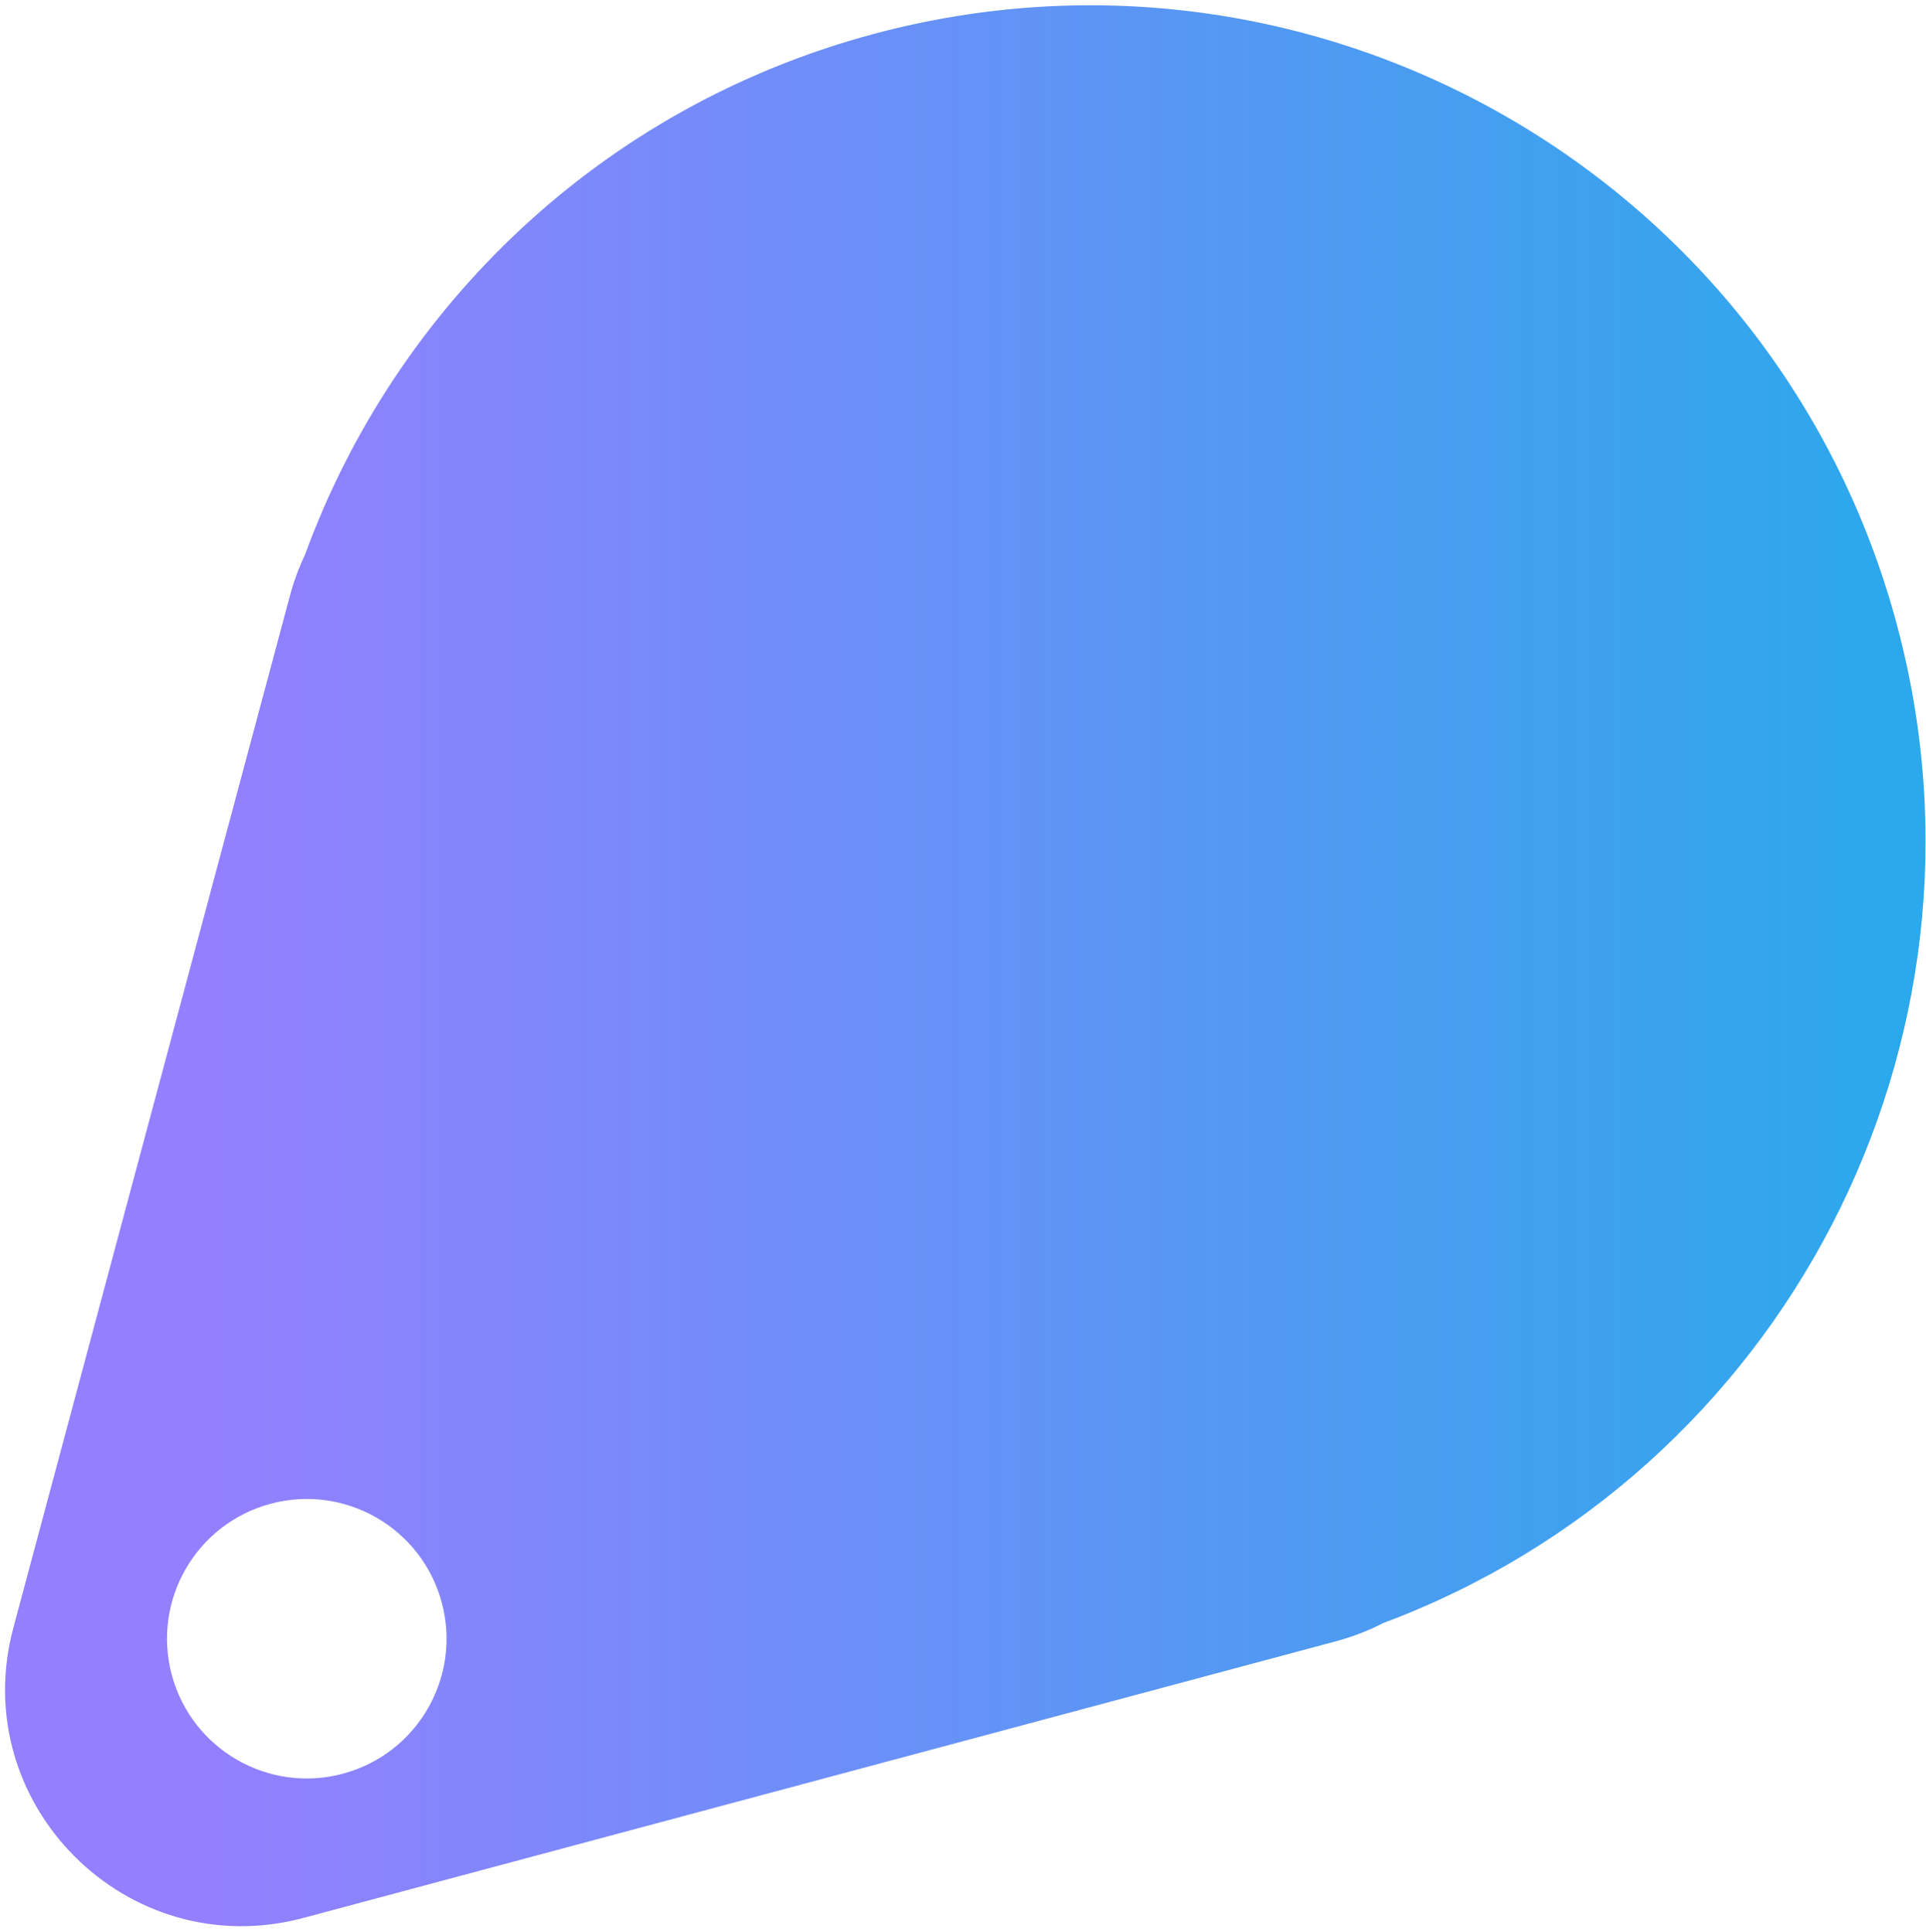 <svg width="317" height="318" viewBox="0 0 317 318" fill="none" xmlns="http://www.w3.org/2000/svg">
<path fill-rule="evenodd" clip-rule="evenodd" d="M312.208 102.815C330.699 171.826 293.264 242.646 227.684 267.154C225.239 268.409 222.601 269.434 219.78 270.19L49.967 315.691C20.968 323.462 -5.568 296.926 2.202 267.926L47.703 98.113C48.348 95.708 49.188 93.436 50.199 91.303C65.059 50.654 98.825 17.64 143.806 5.588C217.157 -14.066 292.554 29.464 312.208 102.815ZM56.446 291.956C68.716 288.668 75.998 276.057 72.71 263.787C69.422 251.517 56.81 244.236 44.541 247.523C32.271 250.811 24.989 263.423 28.277 275.693C31.565 287.962 44.177 295.244 56.446 291.956Z" fill="url(#paint0_linear_446_1713)"/>
<defs>
<linearGradient id="paint0_linear_446_1713" x1="33" y1="148" x2="316.5" y2="148" gradientUnits="userSpaceOnUse">
<stop stop-color="#947FFE"/>
<stop offset="1" stop-color="#2AA9EC"/>
</linearGradient>
</defs>
</svg>
